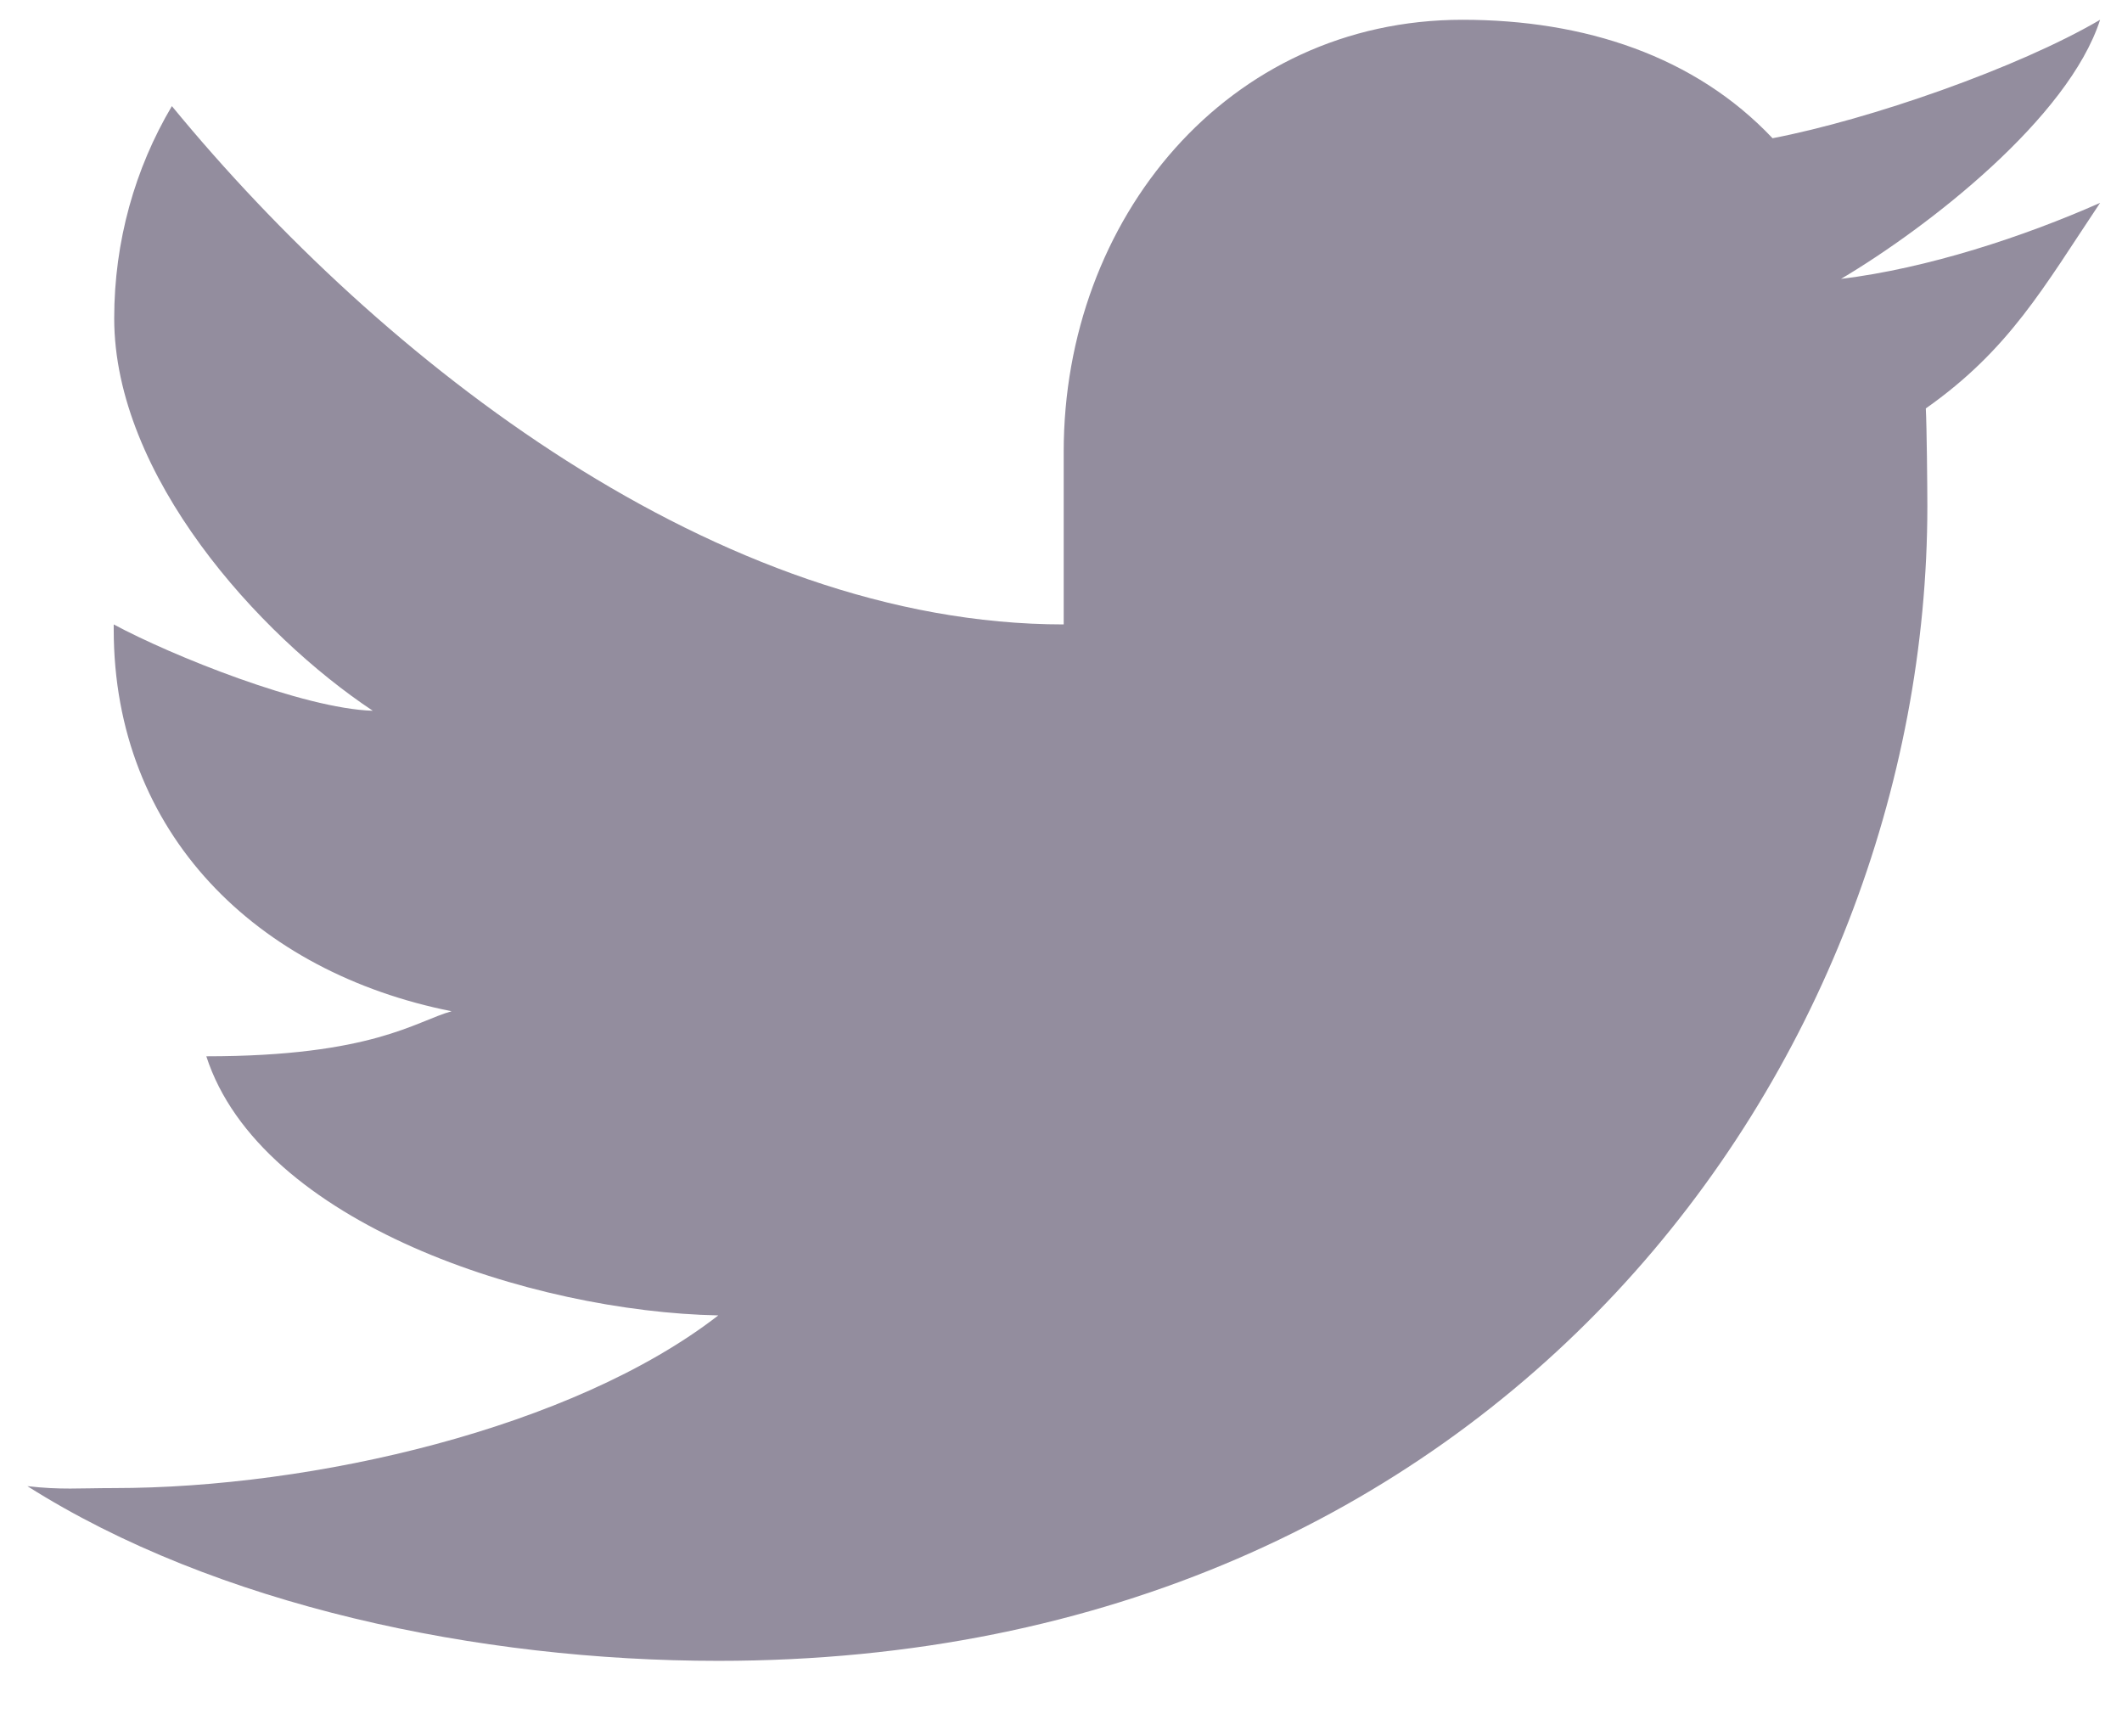 <svg width="22" height="18" viewBox="0 0 22 18" fill="none" xmlns="http://www.w3.org/2000/svg">
<g clip-path="url(#clip0_188_928)">
<path d="M21.773 2.103C20.983 2.453 19.983 2.782 19.087 2.891C19.998 2.35 21.444 1.224 21.773 0.205C20.921 0.705 19.381 1.24 18.377 1.433C17.574 0.583 16.43 0.205 15.162 0.205C12.727 0.205 11.028 2.269 11.028 4.682V6.473C7.447 6.473 3.955 3.744 1.782 1.1C1.399 1.746 1.184 2.502 1.184 3.3C1.184 4.929 2.681 6.582 3.865 7.368C3.143 7.346 1.774 6.794 1.179 6.473C1.179 6.487 1.179 6.505 1.179 6.524C1.179 8.643 2.666 10.082 4.682 10.483C4.314 10.584 3.865 10.95 2.139 10.95C2.699 12.682 5.517 13.598 7.447 13.636C5.937 14.806 3.246 15.426 1.179 15.426C0.822 15.426 0.628 15.446 0.284 15.406C2.234 16.641 4.958 17.217 7.447 17.217C15.556 17.217 19.982 11.023 19.982 5.246C19.982 5.056 19.976 4.42 19.966 4.234C20.833 3.623 21.184 2.984 21.773 2.103Z" fill="#938D9E"/>
</g>
<defs>
<clipPath id="clip0_188_928">
<rect width="21.612" height="17.209" fill="white" transform="translate(0.165 0.084)"/>
</clipPath>
</defs>
</svg>
